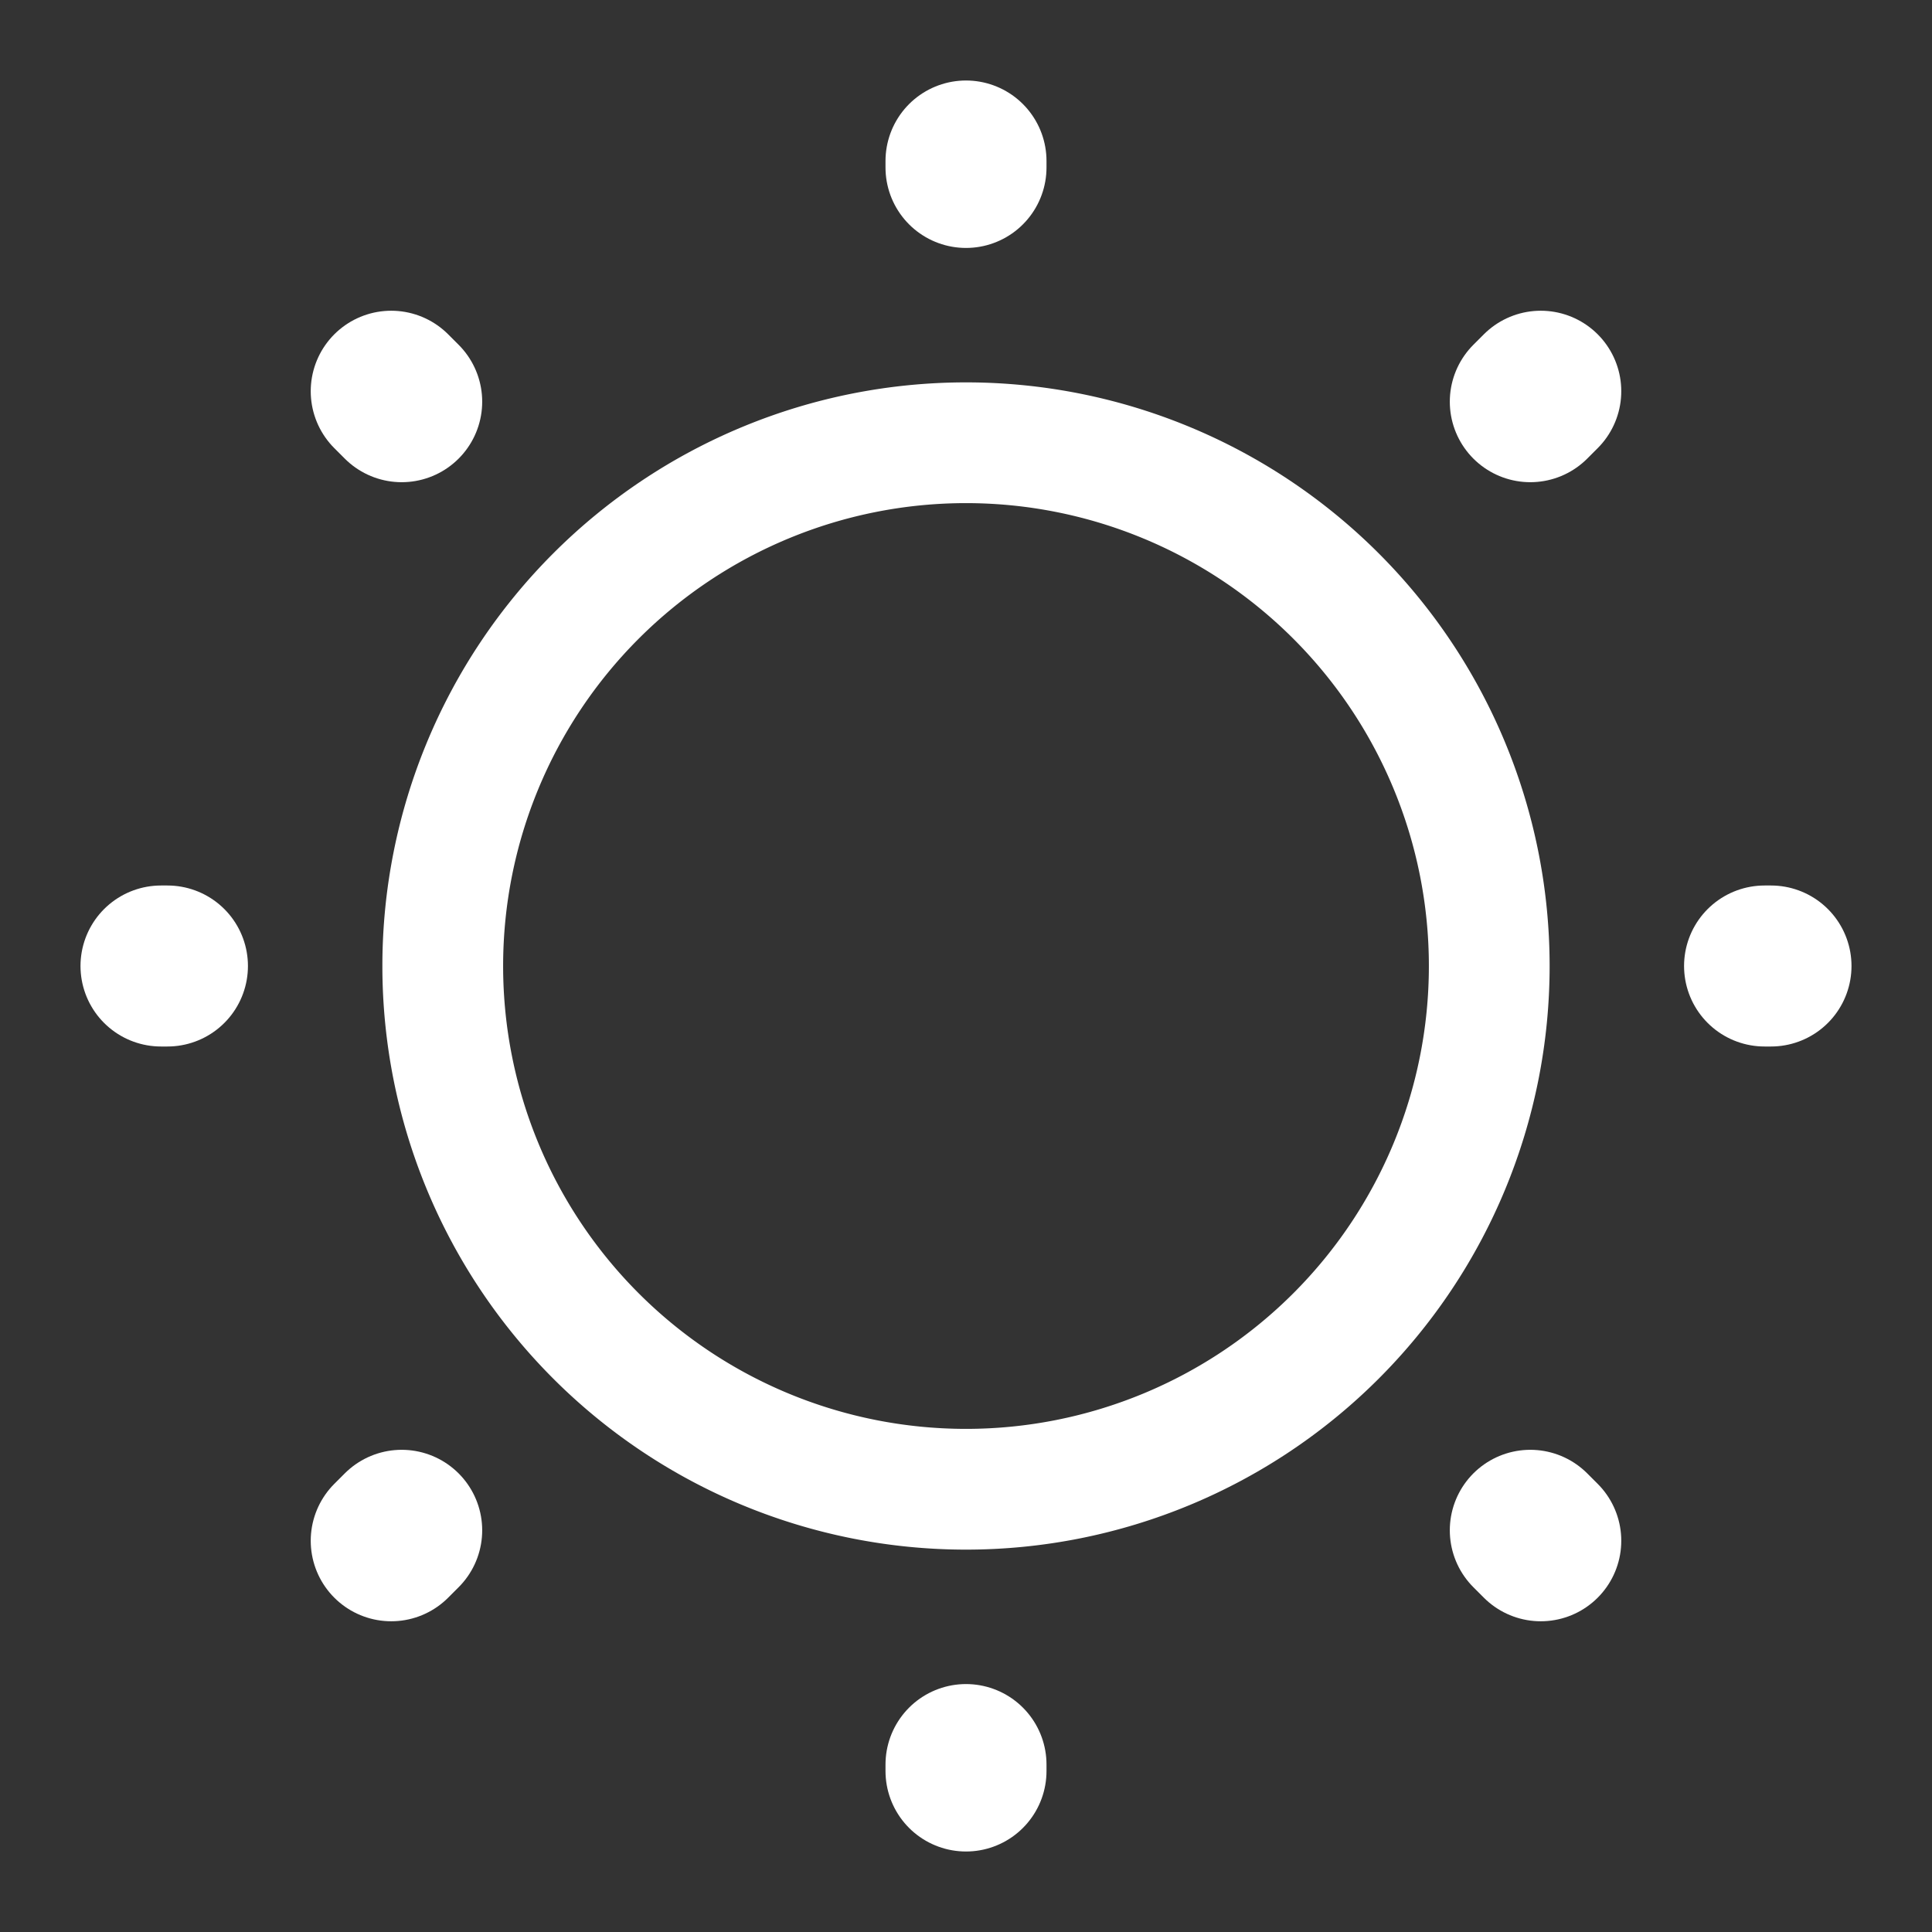 <svg width="24" height="24" fill="none" xmlns="http://www.w3.org/2000/svg"><rect width="100%" height="100%" fill="#333333" stroke="none"/><path d="M12 18.5a6.5 6.5 0 1 0 0-13 6.5 6.5 0 0 0 0 13Z" stroke="#fff" stroke-width="1.5" stroke-linecap="round" stroke-linejoin="round"/><path d="m19.14 19.14-.13-.13m0-14.02.13-.13-.13.13ZM4.86 19.14l.13-.13-.13.13ZM12 2.08V2v.08ZM12 22v-.08.08ZM2.08 12H2h.08ZM22 12h-.08.08ZM4.99 4.99l-.13-.13.13.13Z" stroke="#fff" stroke-width="2" stroke-linecap="round" stroke-linejoin="round"/></svg>